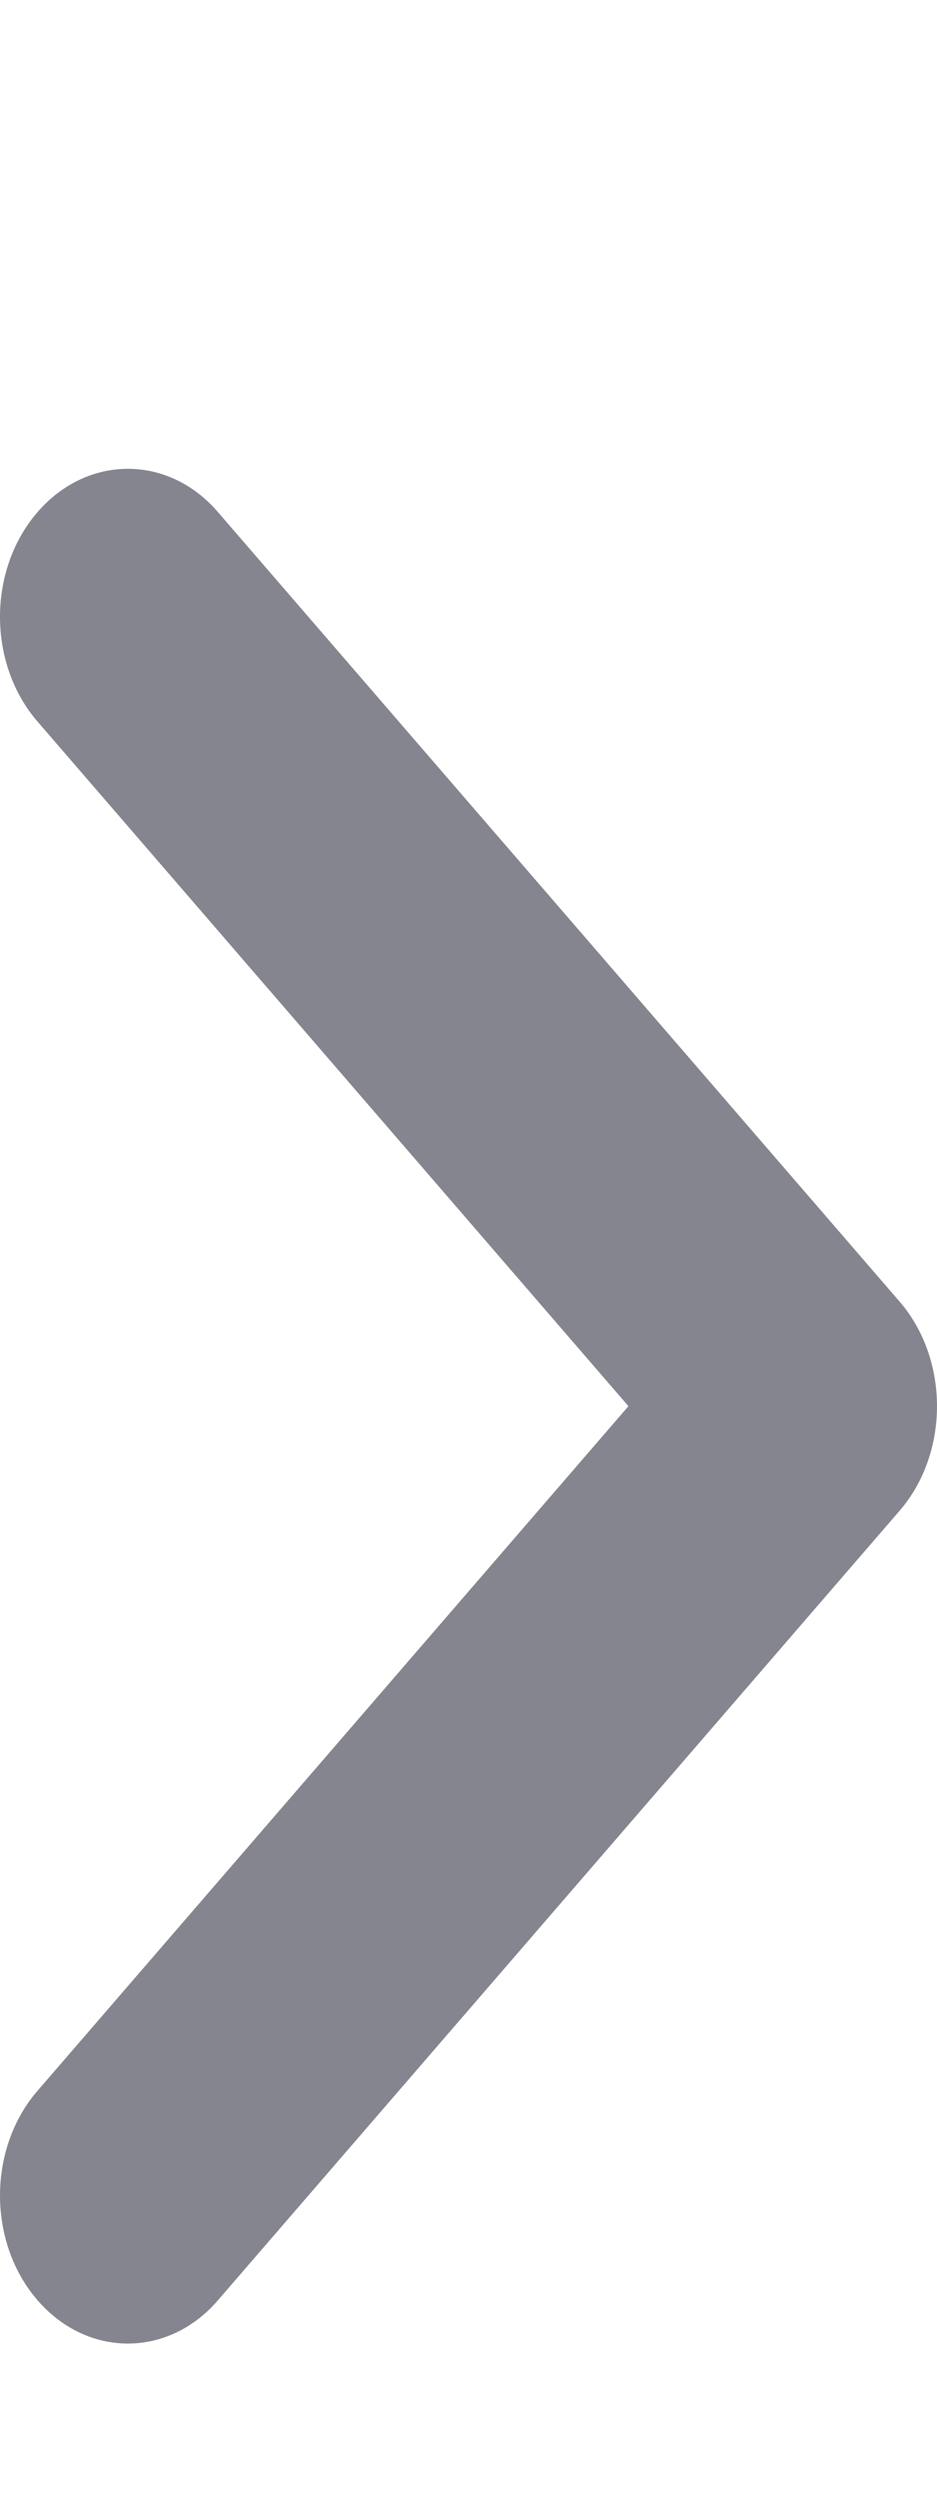 <svg xmlns="http://www.w3.org/2000/svg" width="3" height="8" viewBox="0 0 3 8" fill="none">
<path opacity="0.5" fill-rule="evenodd" clip-rule="evenodd" d="M0.12 7.361C-0.04 7.176 -0.04 6.876 0.12 6.691L2.012 4.5L0.12 2.309C-0.04 2.124 -0.04 1.824 0.12 1.639C0.28 1.454 0.539 1.454 0.698 1.639L2.88 4.165C3.04 4.35 3.04 4.65 2.88 4.835L0.698 7.361C0.539 7.546 0.28 7.546 0.12 7.361Z" fill="#0D0C21"/>
</svg>